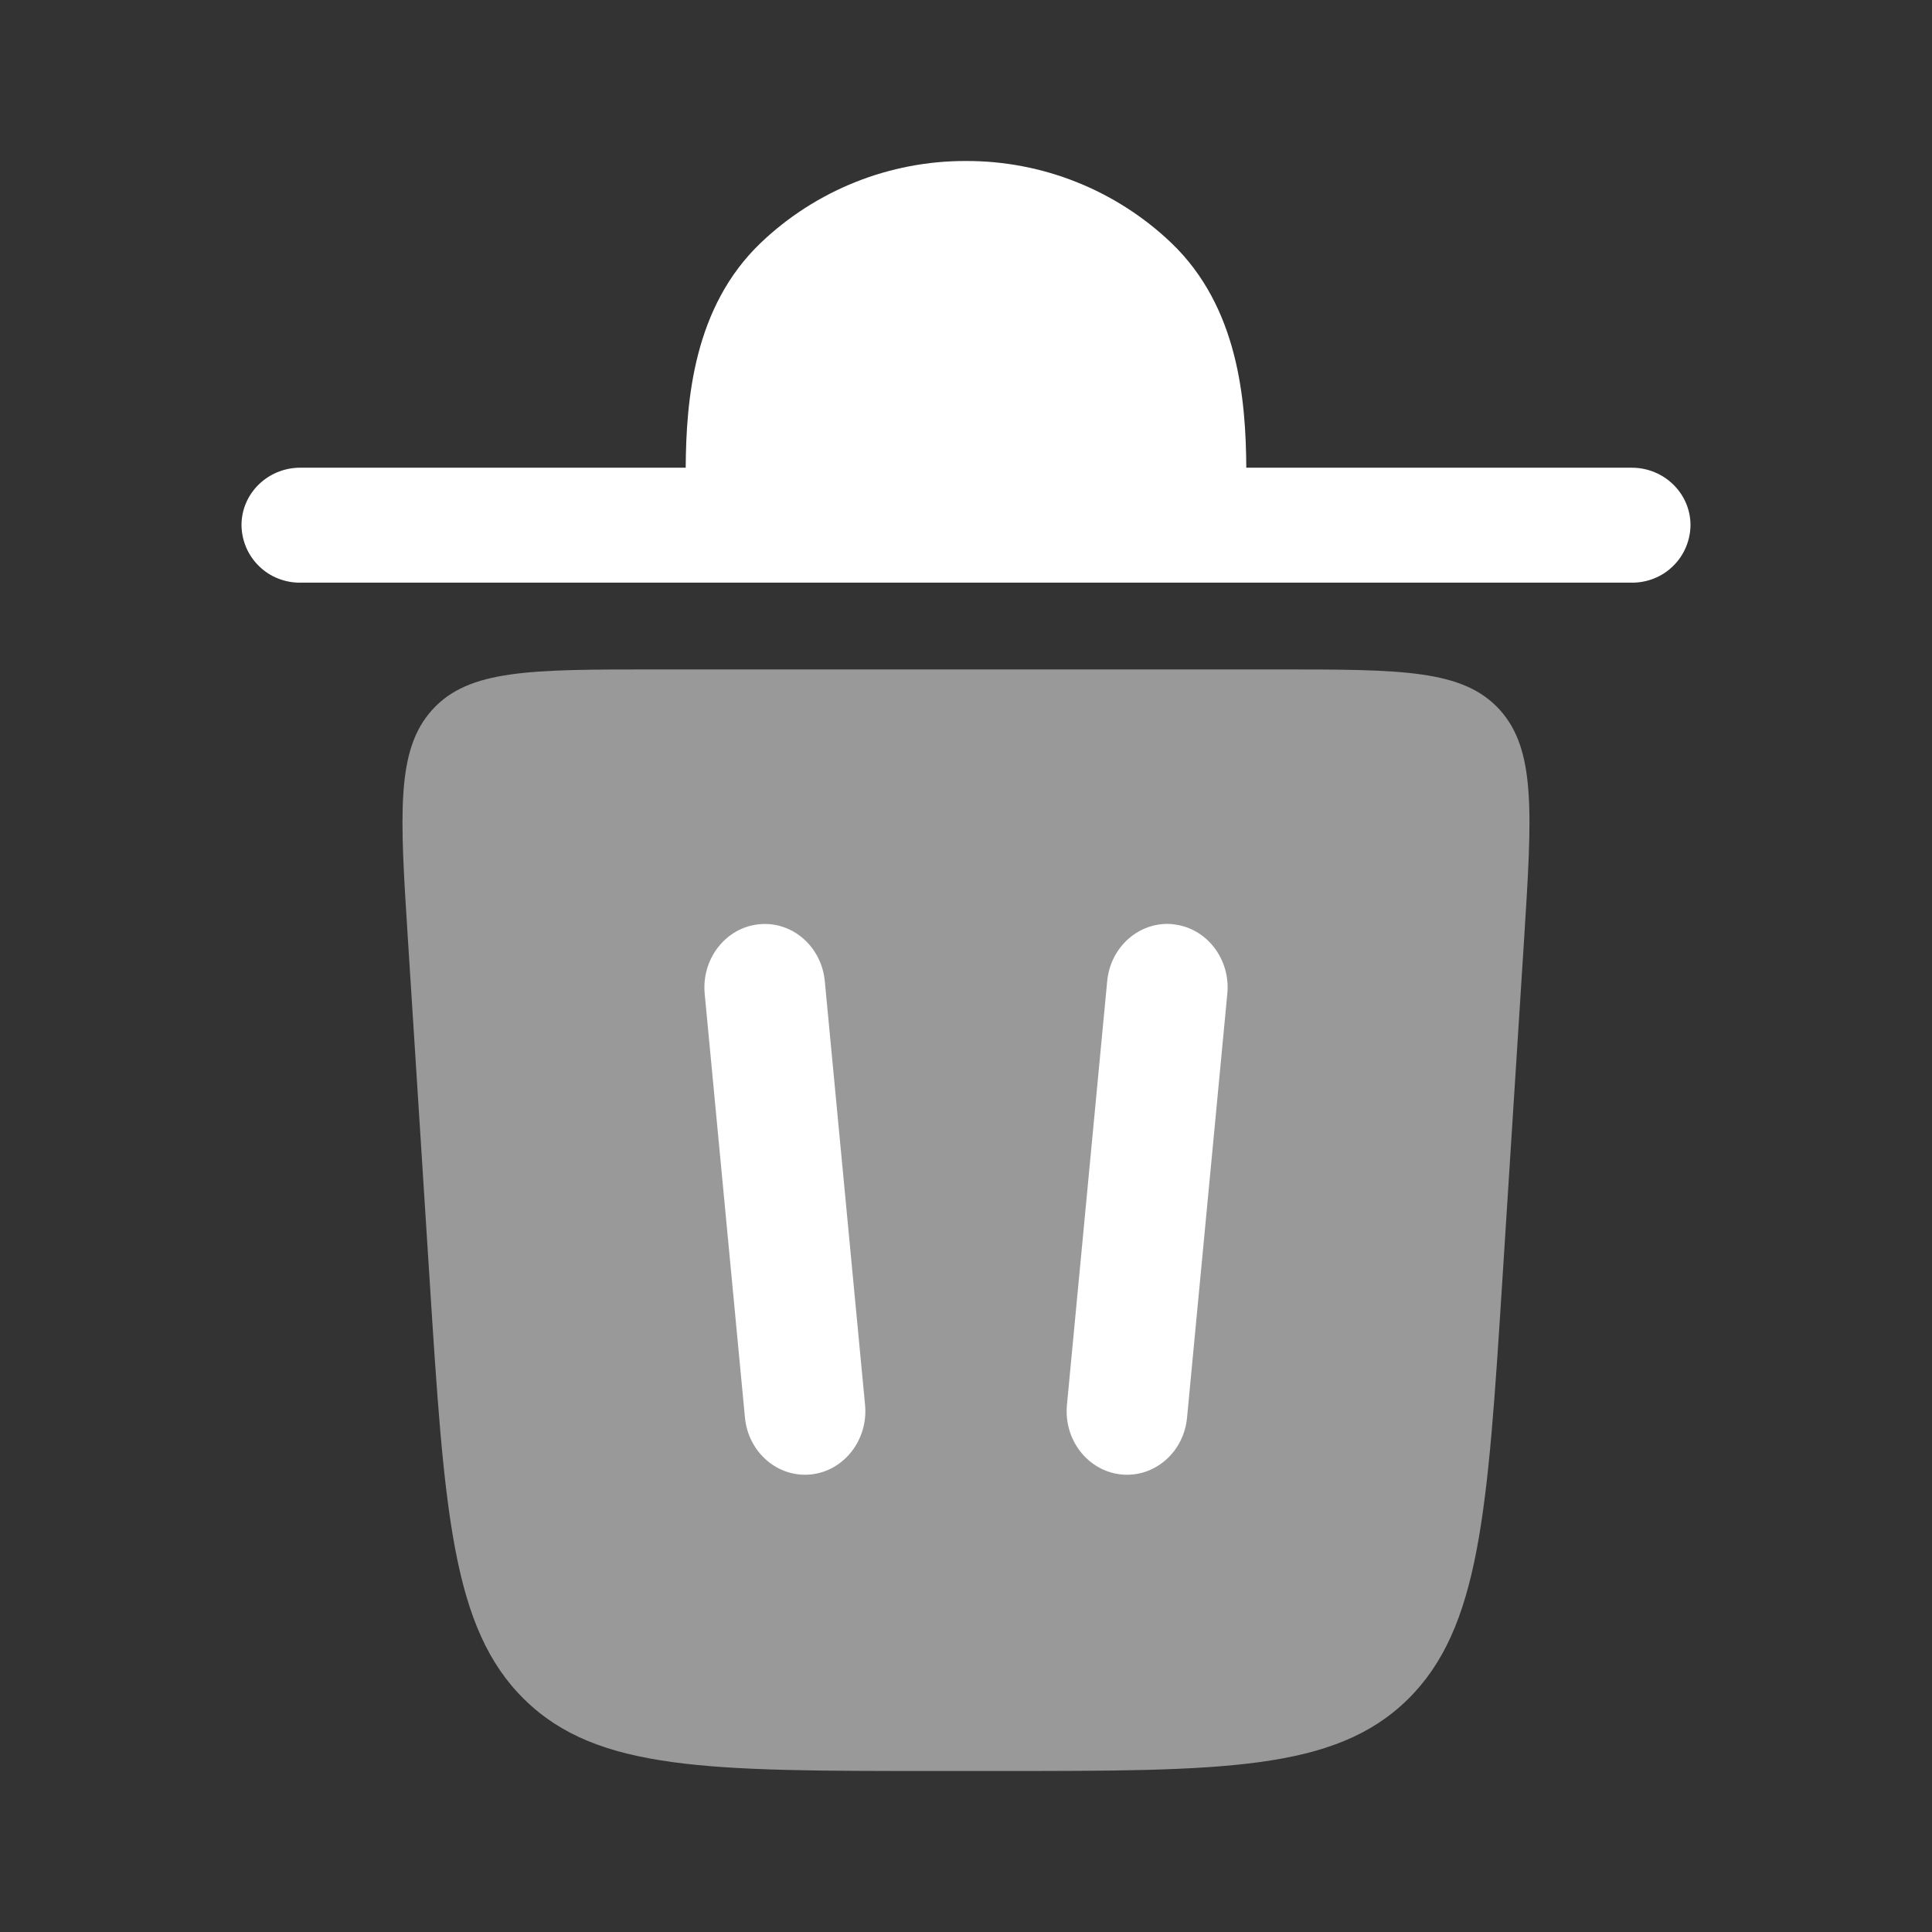 <svg width="24" height="24" viewBox="0 0 24 24" fill="none" xmlns="http://www.w3.org/2000/svg">
<rect x="0" y="0" width="24" height="24" fill="#333333" stroke="none"/>
<path d="M3 6.524C3 6.129 3.327 5.81 3.73 5.81H8.518C8.524 4.968 8.616 3.815 9.45 3.017C10.137 2.362 11.051 1.997 12 2C12.949 1.997 13.863 2.362 14.55 3.017C15.384 3.815 15.476 4.968 15.482 5.81H20.27C20.673 5.81 21 6.13 21 6.524C20.999 6.619 20.979 6.713 20.942 6.8C20.905 6.887 20.851 6.966 20.783 7.032C20.715 7.099 20.635 7.151 20.547 7.186C20.459 7.221 20.365 7.239 20.27 7.238H3.73C3.635 7.239 3.541 7.221 3.453 7.186C3.365 7.151 3.285 7.099 3.217 7.032C3.149 6.966 3.095 6.887 3.058 6.8C3.021 6.713 3.001 6.619 3 6.524Z" fill="white"/>
<path opacity="0.5" d="M11.596 22H12.404C15.187 22 16.578 22 17.484 21.114C18.388 20.228 18.48 18.775 18.665 15.869L18.932 11.681C19.032 10.104 19.082 9.315 18.629 8.816C18.175 8.316 17.409 8.316 15.876 8.316H8.124C6.591 8.316 5.824 8.316 5.371 8.816C4.917 9.316 4.967 10.104 5.068 11.681L5.335 15.869C5.52 18.775 5.612 20.229 6.517 21.114C7.422 22 8.813 22 11.596 22Z" fill="white"/>
<path fill-rule="evenodd" clip-rule="evenodd" d="M9.425 11.482C9.838 11.438 10.205 11.755 10.246 12.189L10.746 17.452C10.787 17.885 10.486 18.272 10.075 18.316C9.663 18.359 9.295 18.043 9.254 17.609L8.754 12.346C8.713 11.912 9.014 11.525 9.425 11.482ZM14.575 11.482C14.987 11.525 15.288 11.912 15.246 12.346L14.746 17.609C14.706 18.043 14.338 18.359 13.926 18.316C13.513 18.272 13.213 17.886 13.254 17.452L13.754 12.188C13.795 11.755 14.163 11.438 14.574 11.481" fill="white"/>
</svg>
